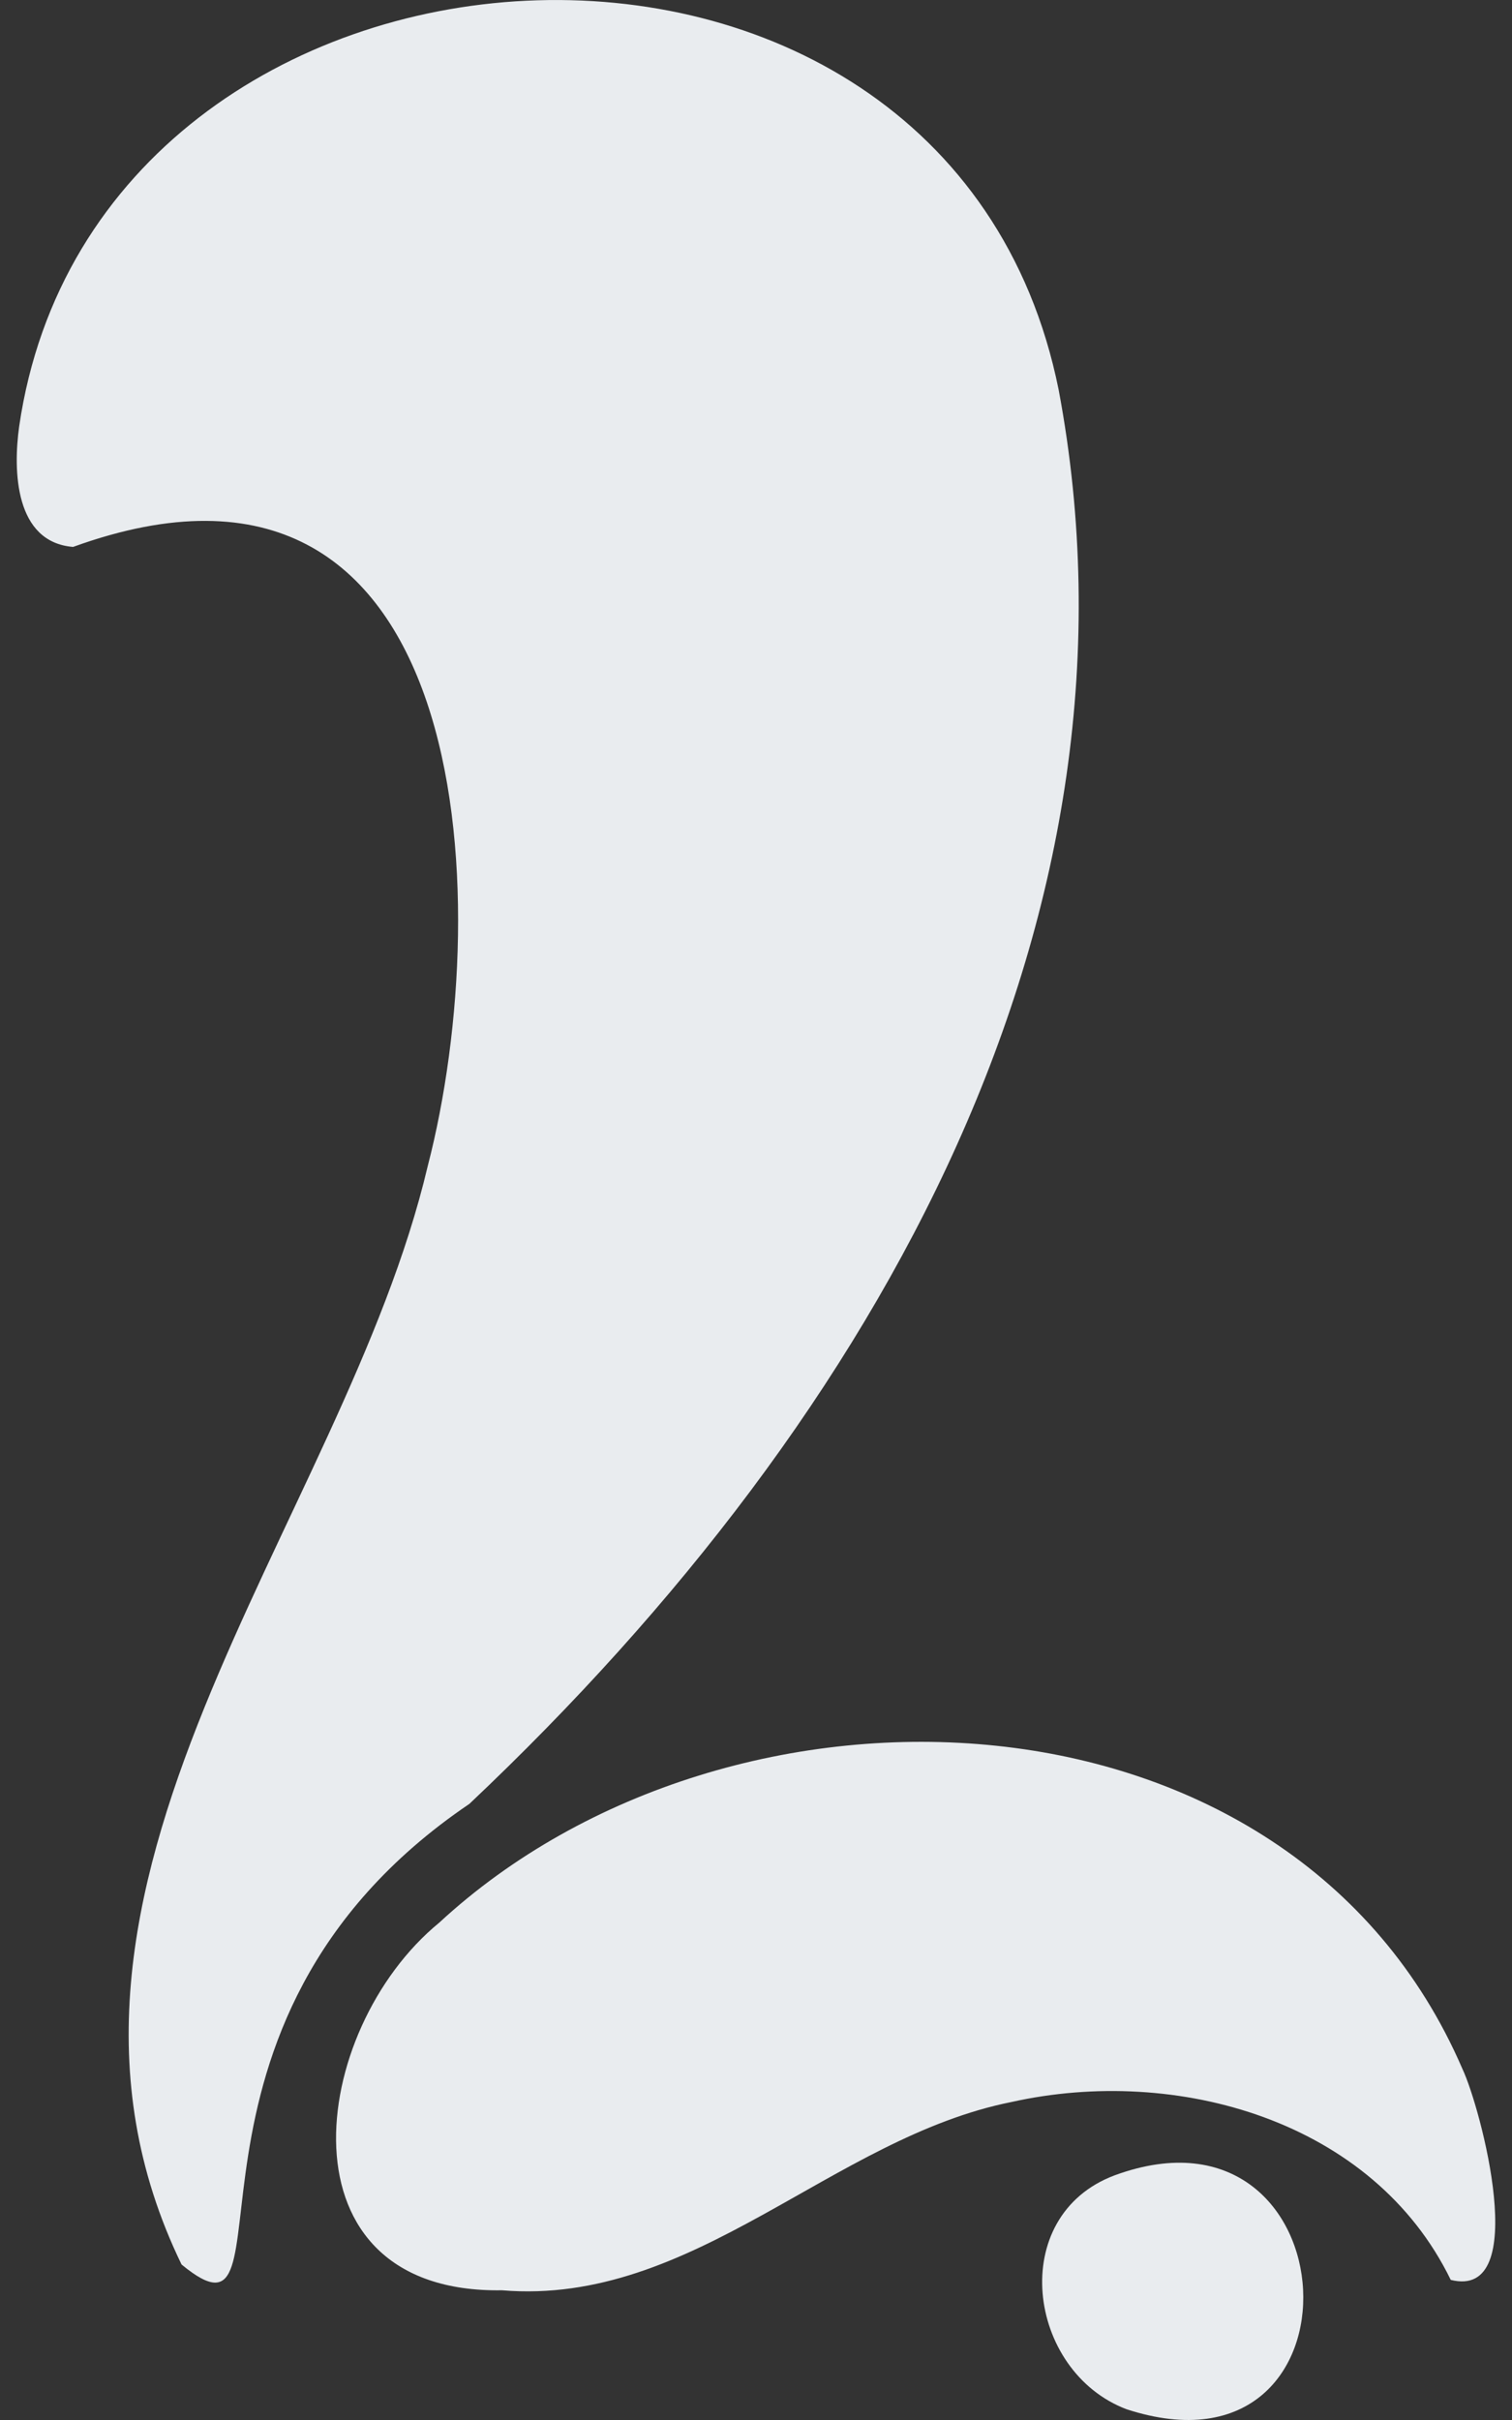 <svg width="25" height="40" viewBox="0 0 25 40" fill="none" xmlns="http://www.w3.org/2000/svg">
<rect x="0" y="0" width="25" height="40" fill="#333333" stroke="none"/>
<path d="M18.432 35.955C16.639 36.625 16.979 39.197 18.626 39.822C22.718 41.156 22.385 34.508 18.432 35.955Z" fill="#E9ECEF"/>
<path d="M7.761 29.816C14.647 23.316 19.124 15.062 17.504 6.442C15.665 -2.677 1.606 -1.788 0.317 7.048C0.214 7.784 0.246 8.961 1.208 9.04C7.821 6.645 8.226 14.826 7.072 19.275C5.681 25.182 -0.029 31.187 3.002 37.43C5.01 39.087 2.346 33.482 7.761 29.816Z" fill="#E9ECEF"/>
<path d="M24.179 34.194C21.355 27.65 12.099 27.308 7.263 31.779C5.092 33.558 4.548 37.914 8.299 37.856C11.47 38.121 13.757 35.336 16.724 34.744C19.453 34.135 22.702 35.044 23.987 37.684C25.33 38.023 24.483 34.834 24.179 34.194Z" fill="#E9ECEF"/>
</svg>
